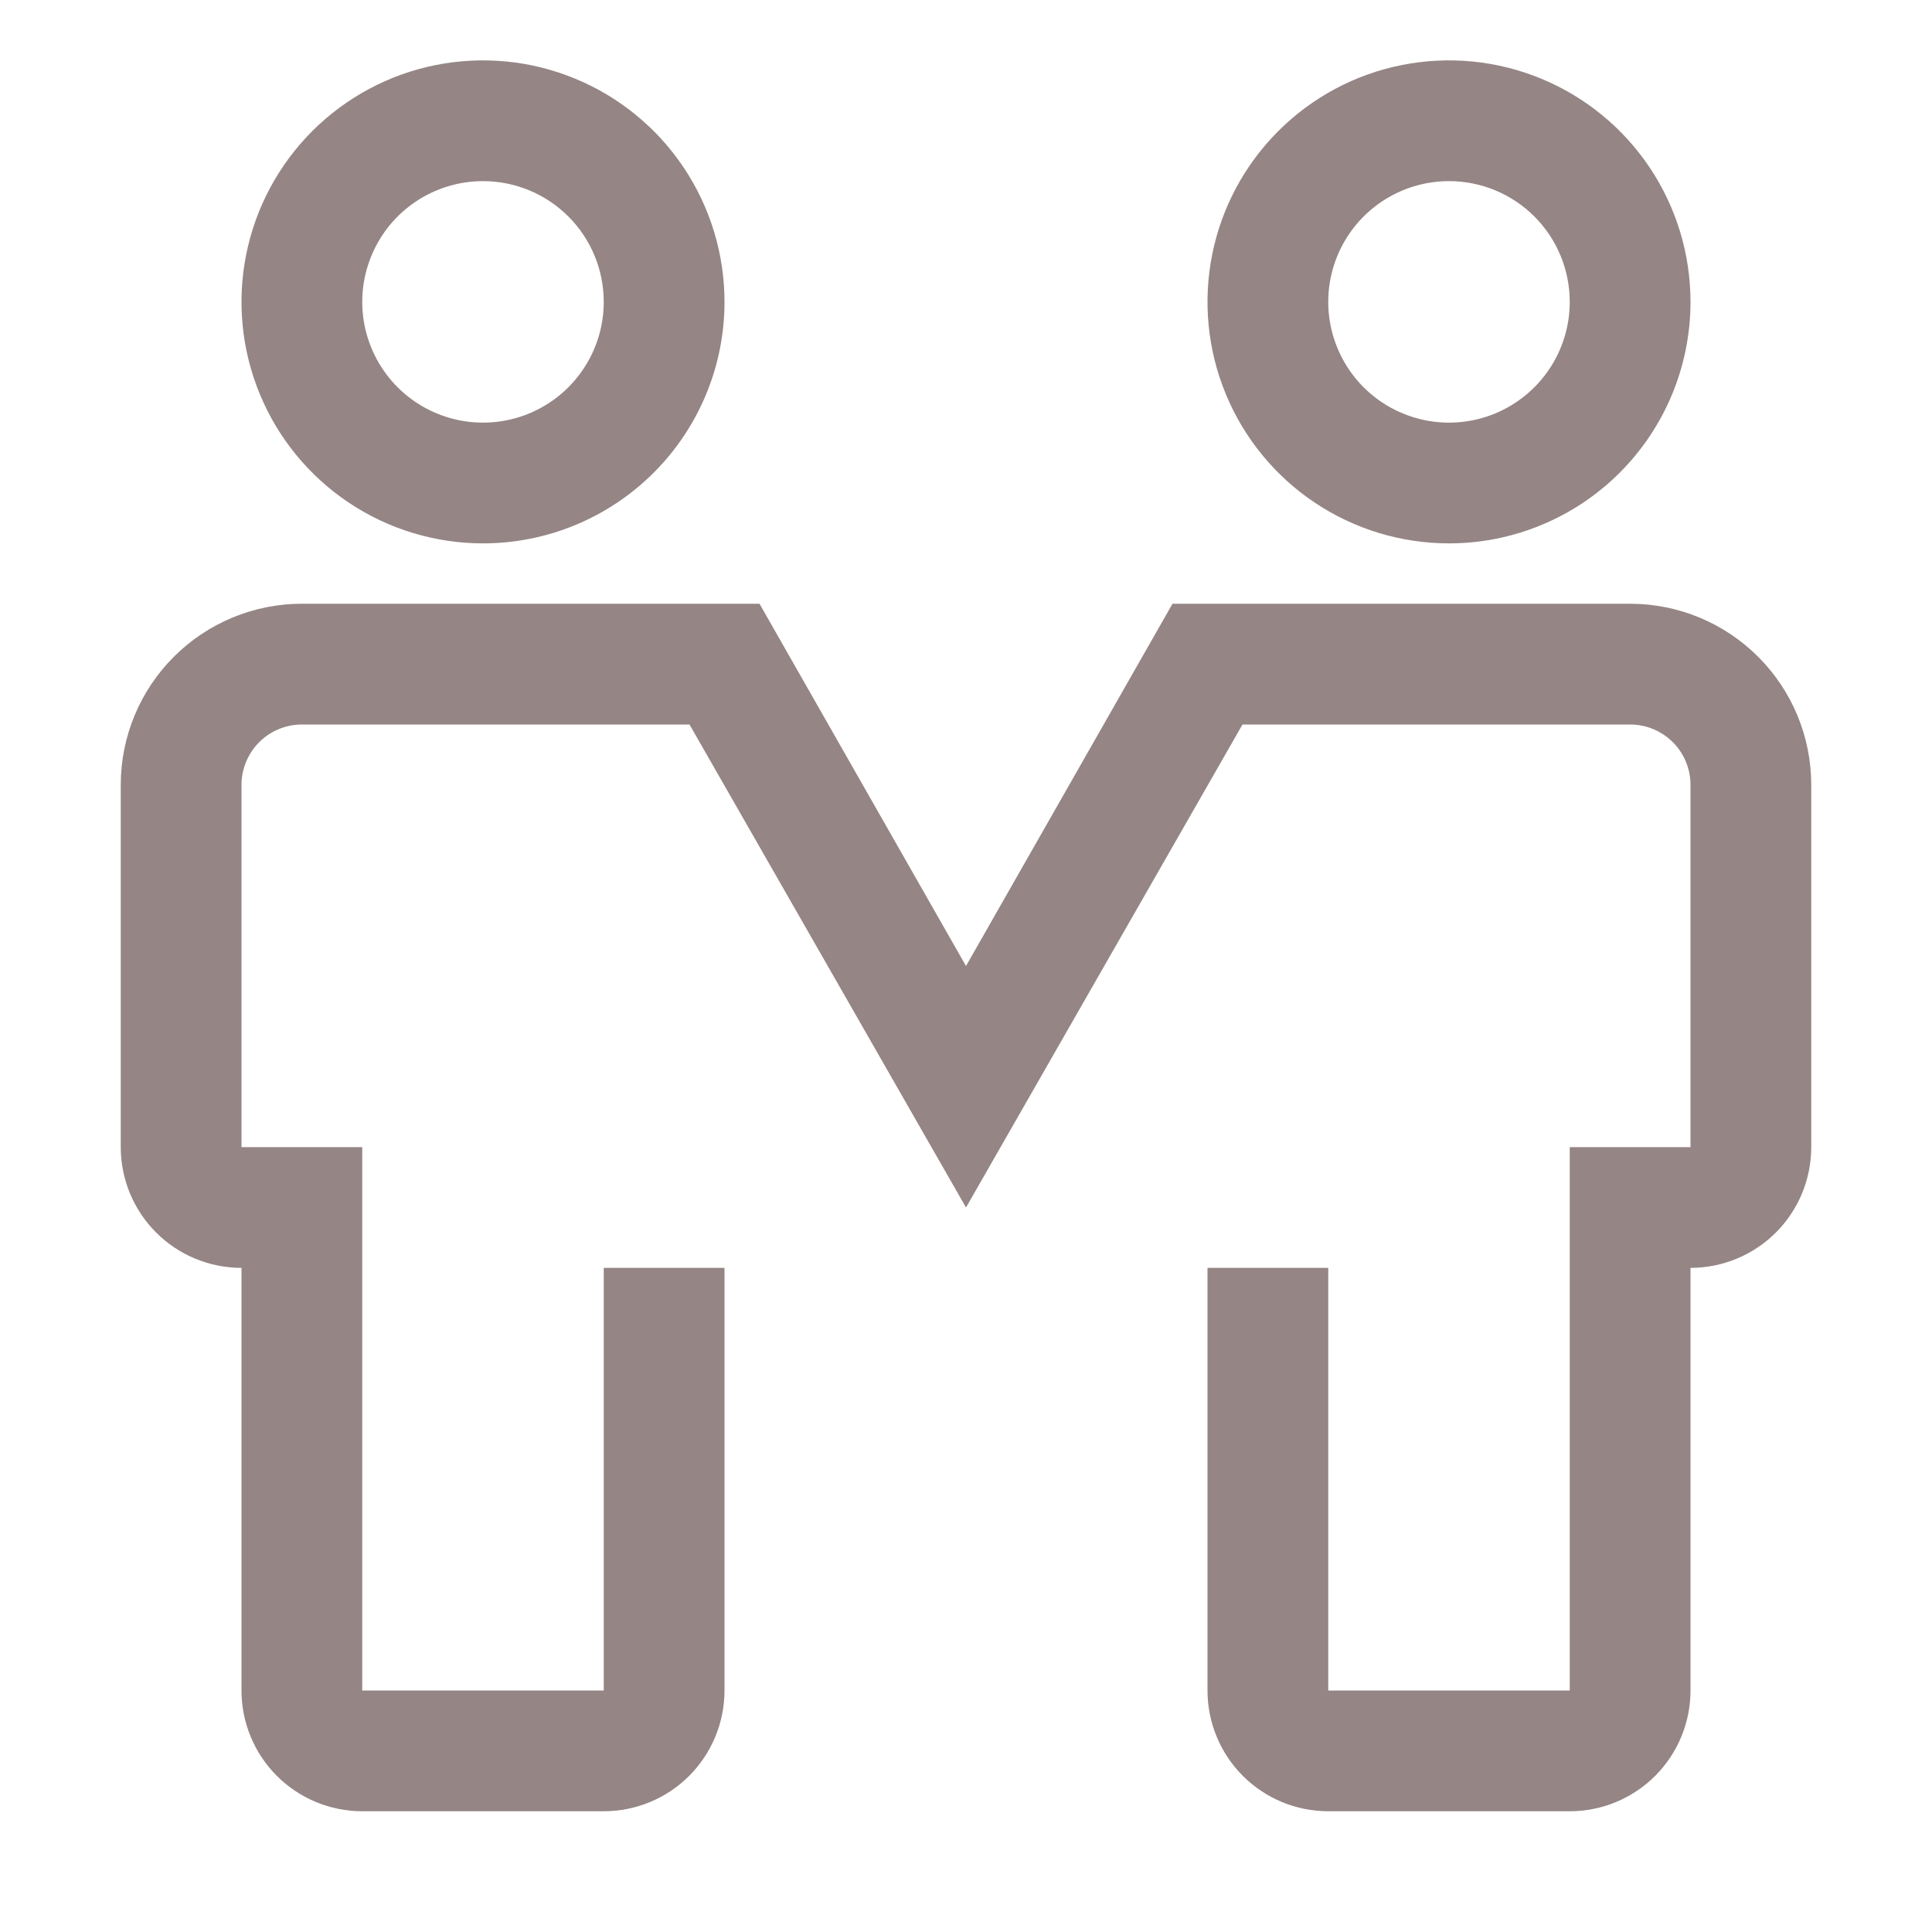 <svg width="60" height="60" viewBox="0 0 60 60" fill="none" xmlns="http://www.w3.org/2000/svg">
<path d="M15 16.875C13.517 16.875 12.067 16.435 10.833 15.611C9.6 14.787 8.639 13.616 8.071 12.245C7.503 10.875 7.355 9.367 7.644 7.912C7.934 6.457 8.648 5.121 9.697 4.072C10.746 3.023 12.082 2.308 13.537 2.019C14.992 1.73 16.5 1.878 17.87 2.446C19.241 3.014 20.412 3.975 21.236 5.208C22.06 6.442 22.5 7.892 22.5 9.375C22.5 11.364 21.71 13.272 20.303 14.678C18.897 16.085 16.989 16.875 15 16.875ZM15 5.625C14.258 5.625 13.533 5.845 12.917 6.257C12.3 6.669 11.819 7.255 11.536 7.94C11.252 8.625 11.177 9.379 11.322 10.107C11.467 10.834 11.824 11.502 12.348 12.027C12.873 12.551 13.541 12.908 14.268 13.053C14.996 13.198 15.75 13.123 16.435 12.84C17.12 12.556 17.706 12.075 18.118 11.458C18.53 10.842 18.75 10.117 18.75 9.375C18.75 8.38 18.355 7.427 17.652 6.723C16.948 6.02 15.995 5.625 15 5.625ZM45 16.875C43.517 16.875 42.067 16.435 40.833 15.611C39.6 14.787 38.639 13.616 38.071 12.245C37.503 10.875 37.355 9.367 37.644 7.912C37.934 6.457 38.648 5.121 39.697 4.072C40.746 3.023 42.082 2.308 43.537 2.019C44.992 1.73 46.5 1.878 47.87 2.446C49.241 3.014 50.412 3.975 51.236 5.208C52.06 6.442 52.5 7.892 52.5 9.375C52.5 11.364 51.71 13.272 50.303 14.678C48.897 16.085 46.989 16.875 45 16.875ZM45 5.625C44.258 5.625 43.533 5.845 42.917 6.257C42.3 6.669 41.819 7.255 41.535 7.94C41.252 8.625 41.177 9.379 41.322 10.107C41.467 10.834 41.824 11.502 42.348 12.027C42.873 12.551 43.541 12.908 44.268 13.053C44.996 13.198 45.75 13.123 46.435 12.84C47.12 12.556 47.706 12.075 48.118 11.458C48.53 10.842 48.75 10.117 48.75 9.375C48.75 8.38 48.355 7.427 47.652 6.723C46.948 6.02 45.995 5.625 45 5.625ZM48.75 56.25H41.25C40.255 56.25 39.302 55.855 38.598 55.152C37.895 54.448 37.5 53.495 37.5 52.5V39.375H41.25V52.5H48.75V35.625H52.5V24.375C52.5 23.878 52.303 23.401 51.951 23.049C51.599 22.698 51.122 22.5 50.625 22.5H38.587L30 37.5L21.413 22.5H9.375C8.878 22.5 8.401 22.698 8.049 23.049C7.698 23.401 7.5 23.878 7.5 24.375V35.625H11.25V52.5H18.75V39.375H22.5V52.5C22.5 53.495 22.105 54.448 21.402 55.152C20.698 55.855 19.745 56.25 18.75 56.25H11.25C10.255 56.25 9.302 55.855 8.598 55.152C7.895 54.448 7.5 53.495 7.5 52.5V39.375C6.505 39.375 5.552 38.98 4.848 38.277C4.145 37.573 3.75 36.62 3.75 35.625V24.375C3.75 22.883 4.343 21.452 5.398 20.398C6.452 19.343 7.883 18.75 9.375 18.75H23.587L30 30L36.413 18.75H50.625C52.117 18.75 53.548 19.343 54.602 20.398C55.657 21.452 56.25 22.883 56.25 24.375V35.625C56.25 36.62 55.855 37.573 55.152 38.277C54.448 38.98 53.495 39.375 52.5 39.375V52.5C52.5 53.495 52.105 54.448 51.402 55.152C50.698 55.855 49.745 56.25 48.75 56.25Z" fill="#958585"/>
</svg>
